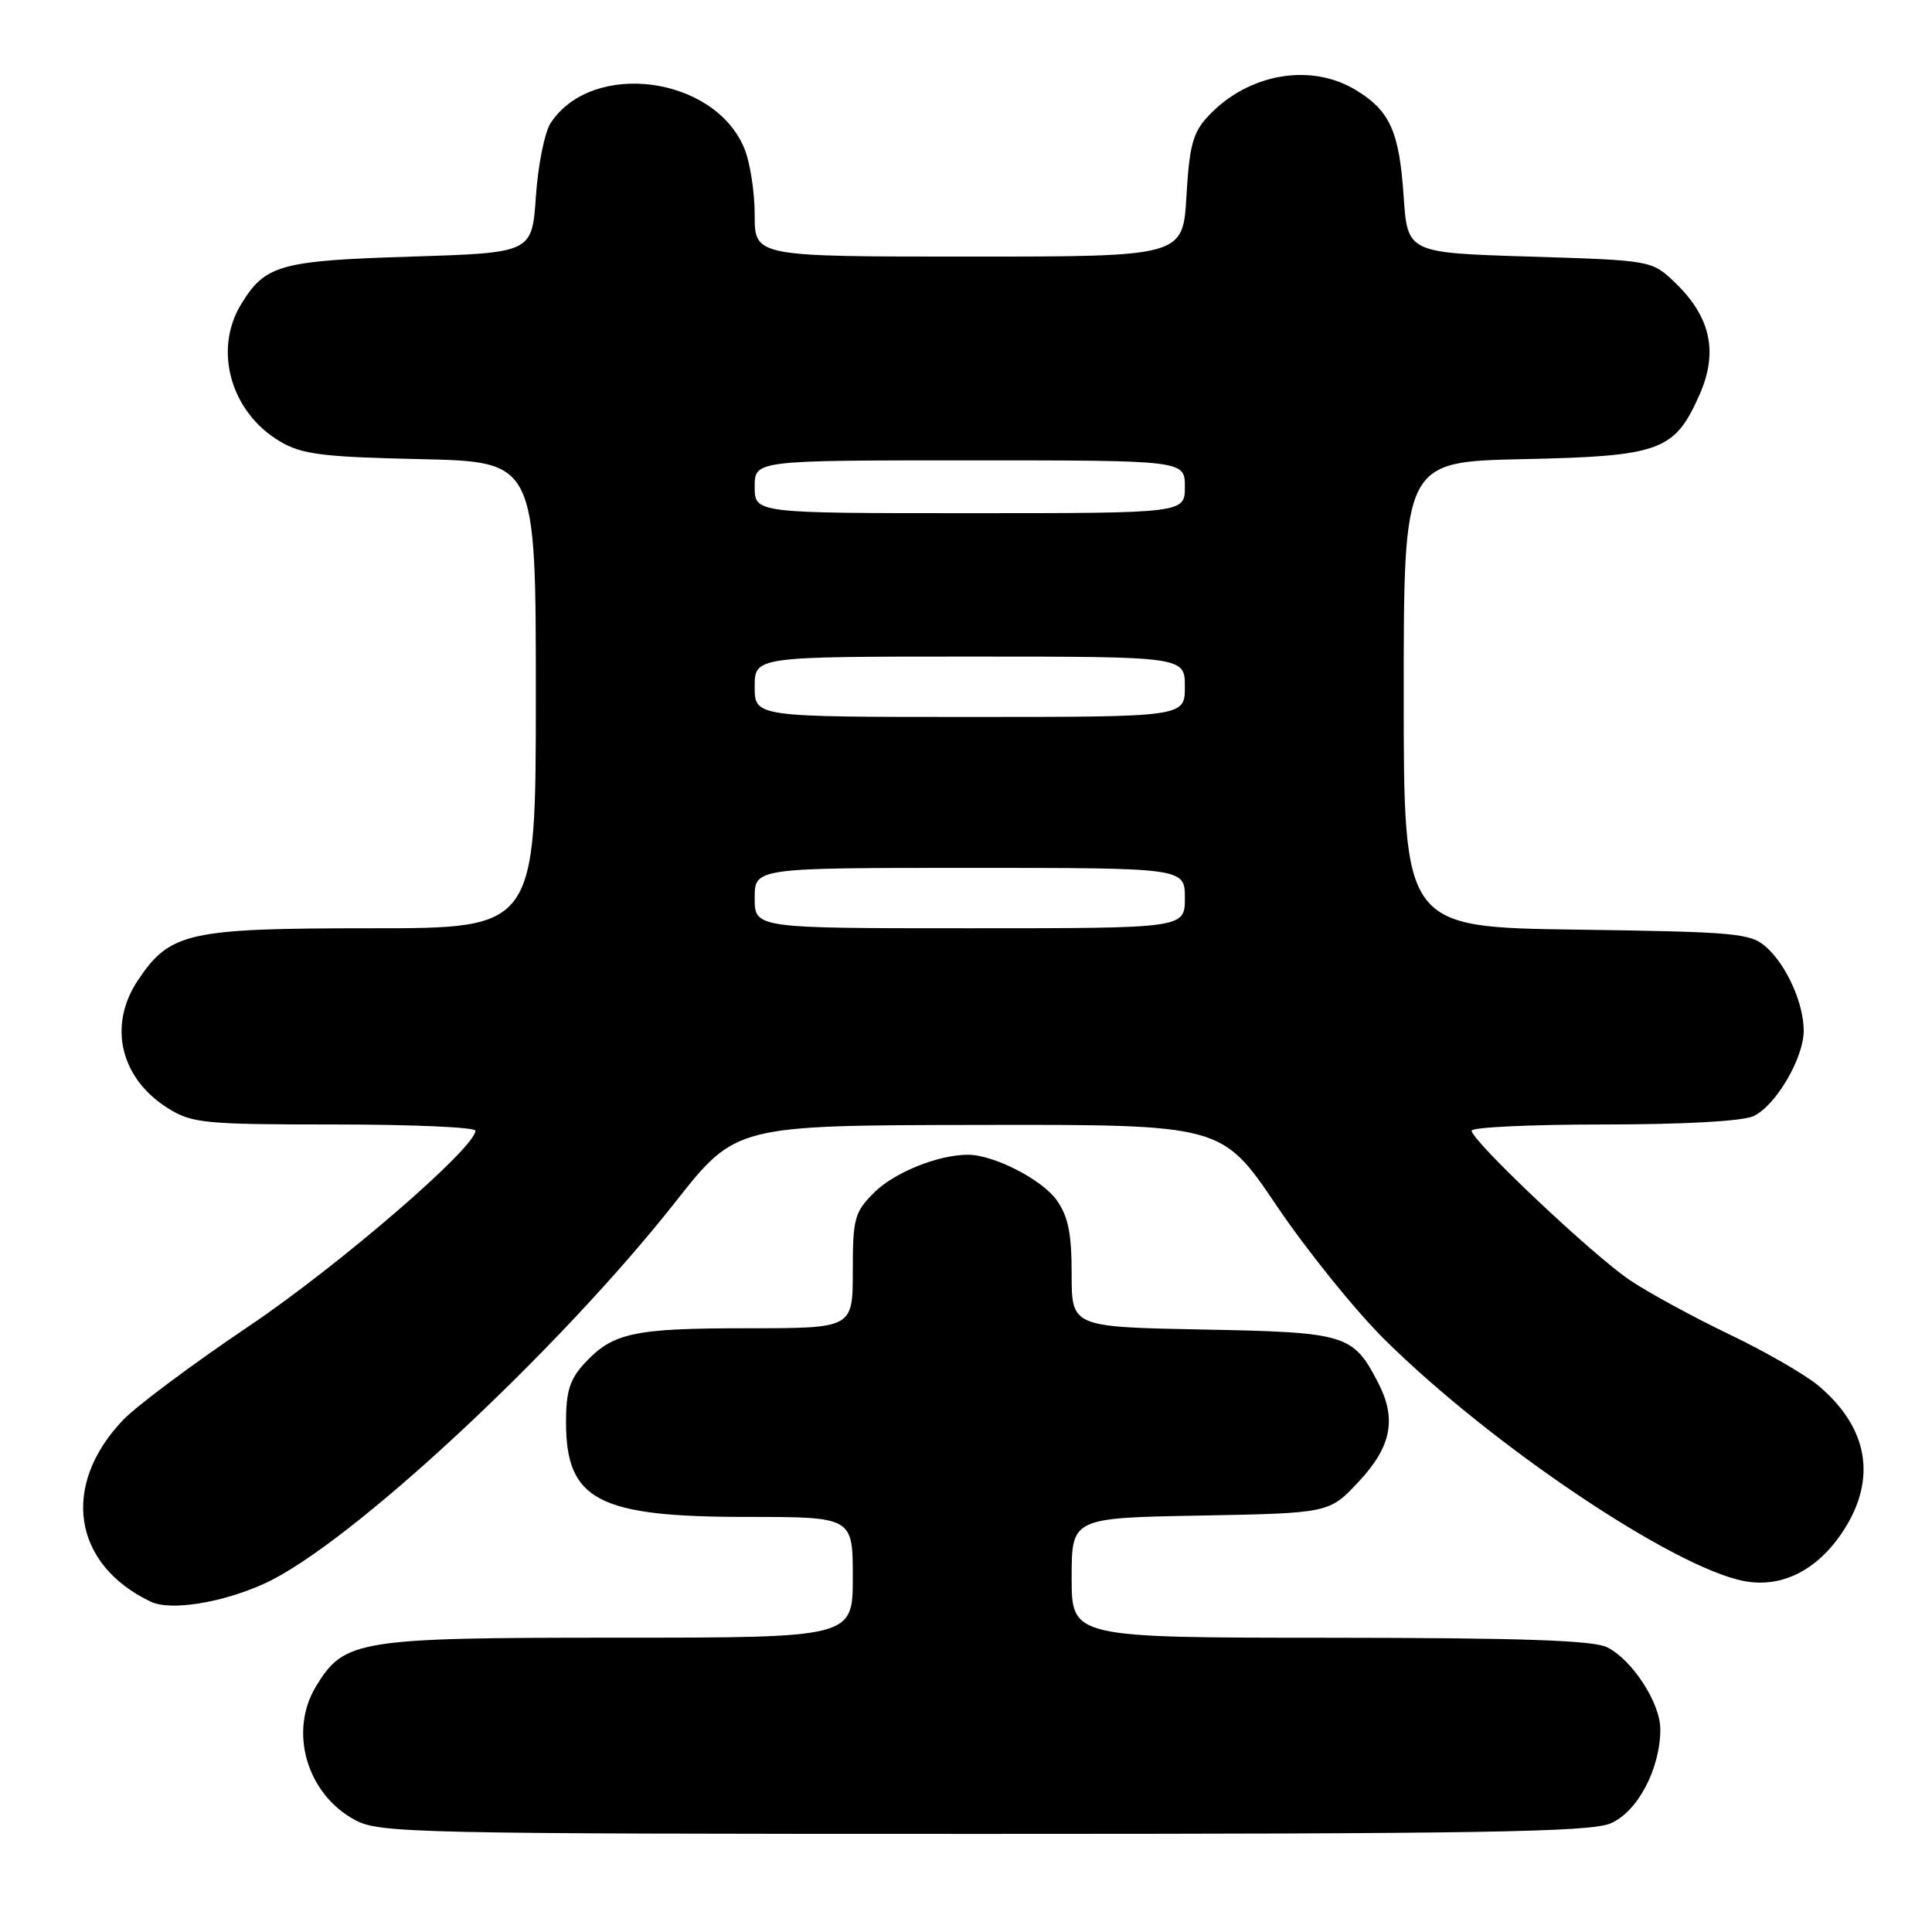 <?xml version="1.0" encoding="UTF-8" standalone="no"?>
<!DOCTYPE svg PUBLIC "-//W3C//DTD SVG 1.1//EN" "http://www.w3.org/Graphics/SVG/1.1/DTD/svg11.dtd" >
<svg xmlns="http://www.w3.org/2000/svg" xmlns:xlink="http://www.w3.org/1999/xlink" version="1.1" viewBox="0 0 256 256">
 <g >
 <path fill="currentColor"
d=" M 213.38 241.62 C 216.97 240.11 220.00 234.40 220.00 229.13 C 220.00 225.66 216.31 219.97 212.97 218.28 C 211.14 217.35 201.64 217.03 176.25 217.01 C 142.00 217.00 142.00 217.00 142.00 209.07 C 142.00 201.13 142.00 201.13 159.07 200.82 C 176.15 200.50 176.15 200.50 180.07 196.29 C 184.38 191.67 185.09 188.00 182.60 183.20 C 179.29 176.80 178.40 176.53 159.40 176.17 C 142.00 175.83 142.00 175.83 142.00 168.82 C 142.00 163.43 141.54 161.16 140.01 159.02 C 138.06 156.28 131.63 152.99 128.23 153.01 C 124.29 153.02 118.48 155.37 115.83 158.02 C 113.22 160.62 113.00 161.44 113.00 168.42 C 113.00 176.00 113.00 176.00 99.07 176.00 C 83.96 176.00 81.21 176.59 77.46 180.64 C 75.51 182.74 75.00 184.36 75.00 188.42 C 75.00 198.78 79.22 201.00 98.90 201.00 C 113.00 201.00 113.00 201.00 113.00 209.00 C 113.00 217.00 113.00 217.00 81.90 217.00 C 47.44 217.00 45.62 217.29 41.89 223.42 C 38.22 229.43 40.64 237.73 47.06 241.17 C 50.28 242.90 54.89 243.00 130.27 243.00 C 195.97 243.00 210.65 242.76 213.38 241.62 Z  M 35.11 209.80 C 46.36 204.64 73.92 179.03 89.50 159.26 C 97.50 149.11 97.50 149.11 129.70 149.06 C 161.90 149.00 161.90 149.00 169.15 159.75 C 173.14 165.66 179.58 173.65 183.47 177.50 C 197.63 191.53 221.83 207.77 231.15 209.51 C 236.16 210.44 240.90 208.01 244.28 202.79 C 248.73 195.93 247.55 189.16 240.94 183.60 C 239.21 182.15 233.91 179.09 229.15 176.81 C 224.39 174.53 218.47 171.31 216.00 169.65 C 211.12 166.39 195.00 151.16 195.00 149.82 C 195.00 149.37 202.85 149.00 212.45 149.00 C 223.04 149.00 230.86 148.57 232.33 147.90 C 235.26 146.56 239.00 140.22 239.00 136.58 C 239.00 132.96 236.74 127.91 234.04 125.50 C 231.96 123.65 230.13 123.48 208.90 123.18 C 186.00 122.86 186.00 122.86 186.00 92.02 C 186.00 61.18 186.00 61.18 201.80 60.84 C 220.04 60.45 221.89 59.77 225.21 52.27 C 227.69 46.64 226.67 41.98 221.96 37.46 C 218.88 34.50 218.88 34.50 202.69 34.00 C 186.50 33.50 186.50 33.50 185.99 26.00 C 185.41 17.43 184.18 14.69 179.69 11.95 C 173.67 8.28 165.37 9.74 160.09 15.39 C 158.06 17.56 157.60 19.28 157.21 25.99 C 156.74 34.00 156.74 34.00 128.37 34.00 C 100.00 34.00 100.00 34.00 100.00 28.47 C 100.00 25.43 99.38 21.44 98.61 19.62 C 94.61 10.04 78.47 7.95 72.97 16.29 C 72.17 17.51 71.29 21.88 71.01 26.00 C 70.50 33.50 70.50 33.50 54.50 34.00 C 37.07 34.54 35.14 35.09 31.95 40.31 C 28.24 46.40 30.58 54.64 37.11 58.50 C 40.02 60.21 42.68 60.55 55.75 60.84 C 71.00 61.18 71.00 61.18 71.00 92.09 C 71.00 123.00 71.00 123.00 49.25 123.00 C 24.87 123.00 22.53 123.53 18.27 129.90 C 14.26 135.90 15.95 142.95 22.34 146.90 C 25.47 148.84 27.20 149.00 44.37 149.00 C 54.62 149.00 63.00 149.37 63.00 149.82 C 63.00 152.08 44.93 167.67 33.00 175.71 C 25.57 180.71 18.07 186.31 16.31 188.15 C 8.03 196.84 9.62 207.29 19.97 212.23 C 22.60 213.49 29.48 212.38 35.11 209.80 Z  M 100.00 119.00 C 100.00 115.00 100.00 115.00 128.50 115.00 C 157.00 115.00 157.00 115.00 157.00 119.00 C 157.00 123.00 157.00 123.00 128.50 123.00 C 100.00 123.00 100.00 123.00 100.00 119.00 Z  M 100.00 91.00 C 100.00 87.00 100.00 87.00 128.50 87.00 C 157.00 87.00 157.00 87.00 157.00 91.00 C 157.00 95.00 157.00 95.00 128.50 95.00 C 100.00 95.00 100.00 95.00 100.00 91.00 Z  M 100.00 64.50 C 100.00 61.00 100.00 61.00 128.50 61.00 C 157.00 61.00 157.00 61.00 157.00 64.50 C 157.00 68.00 157.00 68.00 128.50 68.00 C 100.00 68.00 100.00 68.00 100.00 64.50 Z "/>
</g>
</svg>